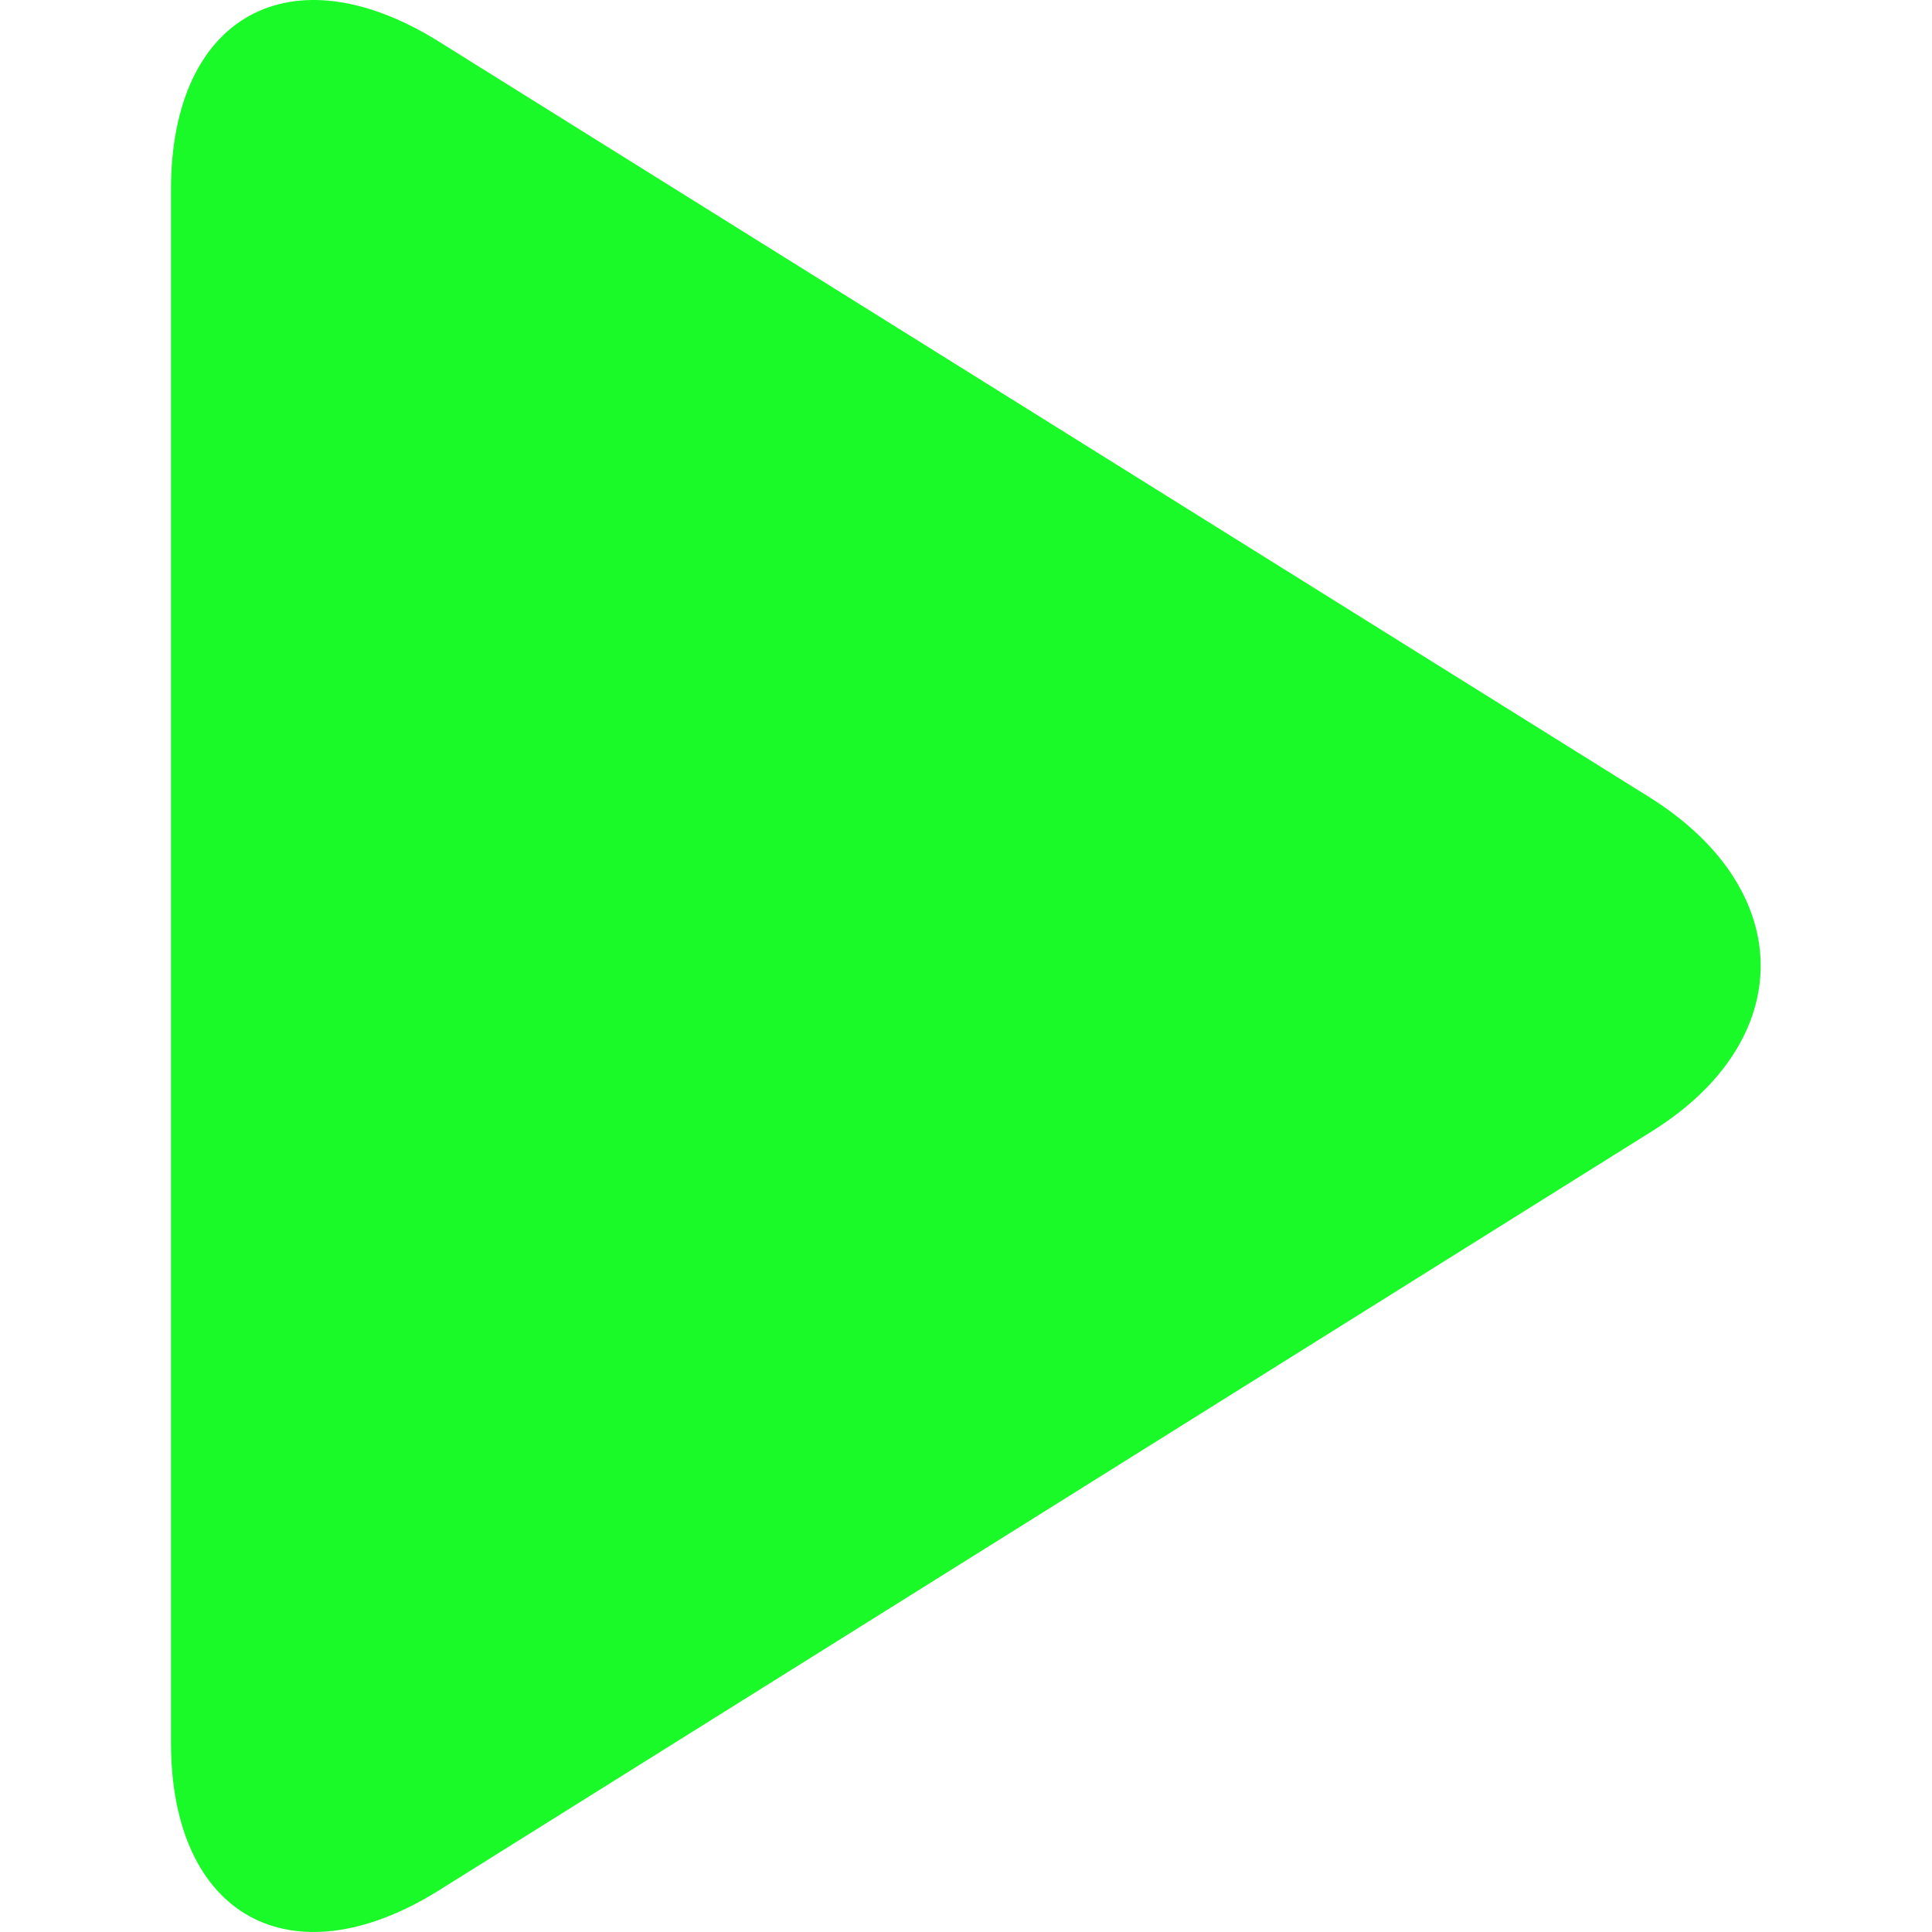 <?xml version="1.0" standalone="no"?><!DOCTYPE svg PUBLIC "-//W3C//DTD SVG 1.1//EN" "http://www.w3.org/Graphics/SVG/1.1/DTD/svg11.dtd"><svg t="1618805529755" class="icon" viewBox="0 0 1024 1024" version="1.1" xmlns="http://www.w3.org/2000/svg" p-id="8850" xmlns:xlink="http://www.w3.org/1999/xlink" width="200" height="200"><defs><style type="text/css"></style></defs><path d="M90.624 100.442C90.624 8.302 154.098-26.506 231.905 21.611l642.931 401.32c77.807 49.141 77.807 128.996 0 177.113L231.905 1002.389C154.098 1050.506 90.624 1015.698 90.624 923.558V100.442z" p-id="8851" fill="#1afa29"></path></svg>